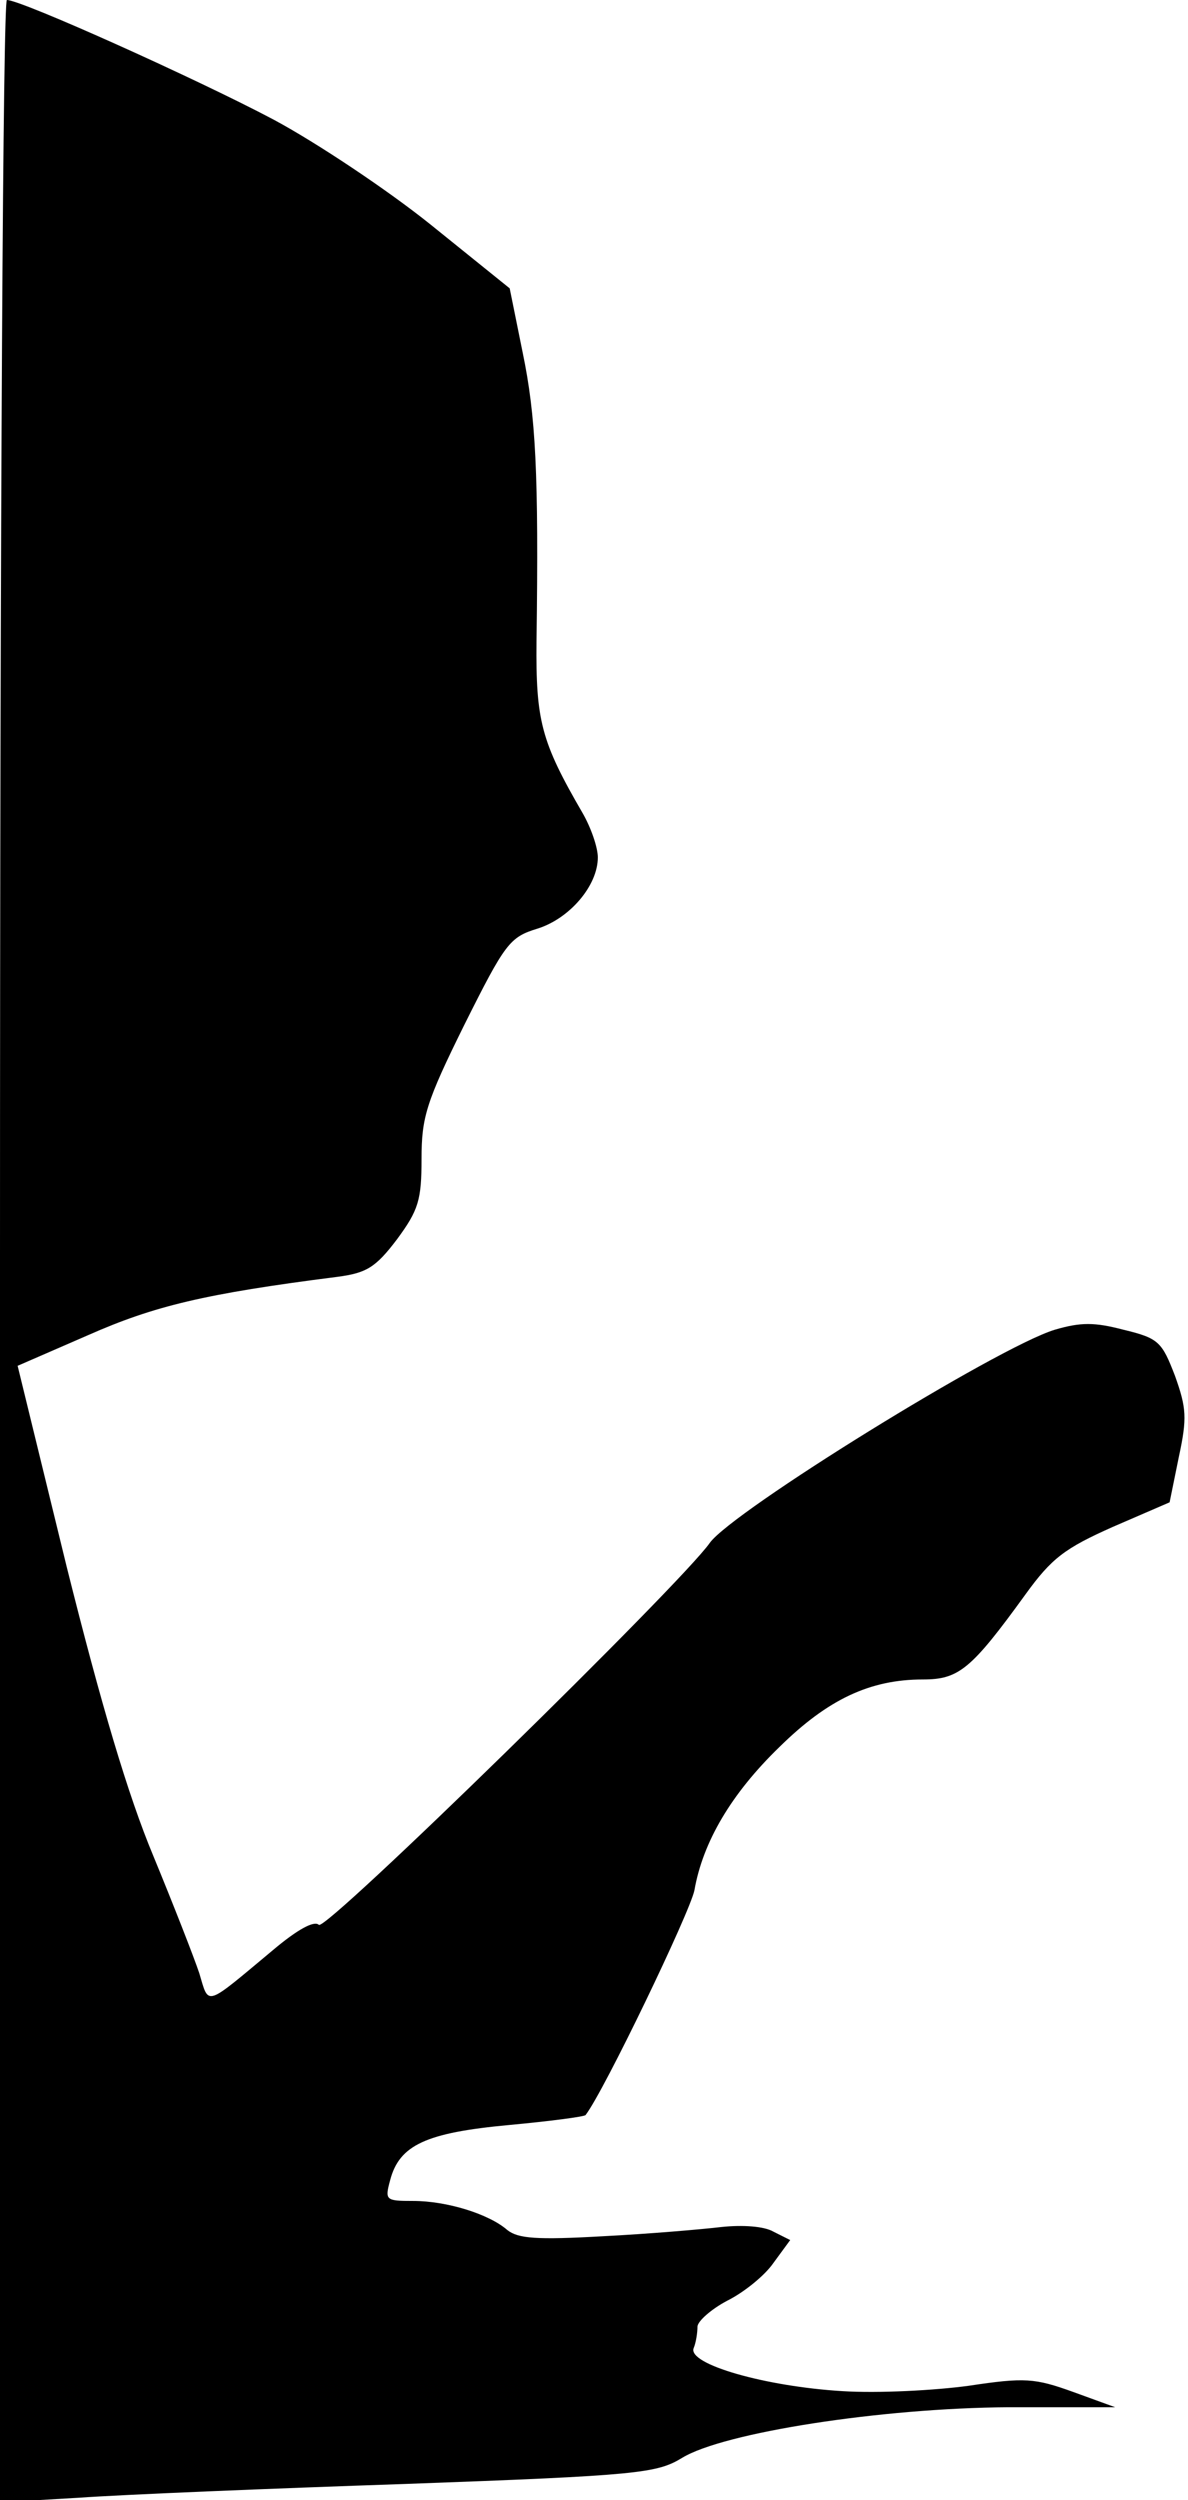 <?xml version="1.0" standalone="no"?>
<!DOCTYPE svg PUBLIC "-//W3C//DTD SVG 20010904//EN"
 "http://www.w3.org/TR/2001/REC-SVG-20010904/DTD/svg10.dtd">
<svg version="1.0" xmlns="http://www.w3.org/2000/svg"
 width="155pt" height="326pt" viewBox="0 0 155 326"
 preserveAspectRatio="xMidYMid meet">
<g transform="translate(0,326) scale(0.1,-0.1)"
fill="#000000" stroke="none">
<path fill="#000000" stroke="none" d="M0 1629 l0 -1632 103 6 c56 4 248 12
427 18 304 11 327 14 360 34 54 33 260 65 426 66 l139 0 -55 20 c-50 18 -63
19 -136 8 -44 -6 -118 -10 -165 -7 -100 6 -202 35 -194 56 3 7 5 20 5 28 0 7
18 23 39 34 22 11 49 33 60 49 l22 30 -22 11 c-12 7 -40 9 -68 6 -25 -3 -95
-9 -154 -12 -87 -5 -111 -3 -125 8 -24 21 -79 38 -123 38 -36 0 -37 1 -30 27
12 46 47 62 155 72 54 5 99 11 100 13 24 31 136 264 142 293 11 63 48 126 111
187 63 62 118 88 187 88 47 0 63 13 134 111 34 47 51 60 114 88 l74 32 12 59
c11 51 10 64 -5 106 -17 44 -21 49 -67 60 -38 10 -56 10 -90 0 -75 -23 -421
-237 -450 -278 -38 -54 -501 -507 -510 -498 -6 6 -28 -6 -60 -33 -90 -75 -83
-73 -96 -30 -7 21 -34 90 -60 153 -33 79 -68 197 -113 377 l-64 262 92 40 c86
38 152 54 325 76 38 5 50 12 78 49 28 38 32 51 32 105 0 54 6 74 56 175 53
106 59 114 95 125 42 13 79 56 79 93 0 13 -9 39 -20 58 -54 93 -61 120 -60
224 3 219 -1 294 -18 376 l-17 84 -103 83 c-56 45 -149 107 -205 137 -98 52
-329 156 -348 156 -5 0 -9 -656 -9 -1631z"/>
</g>
</svg>
